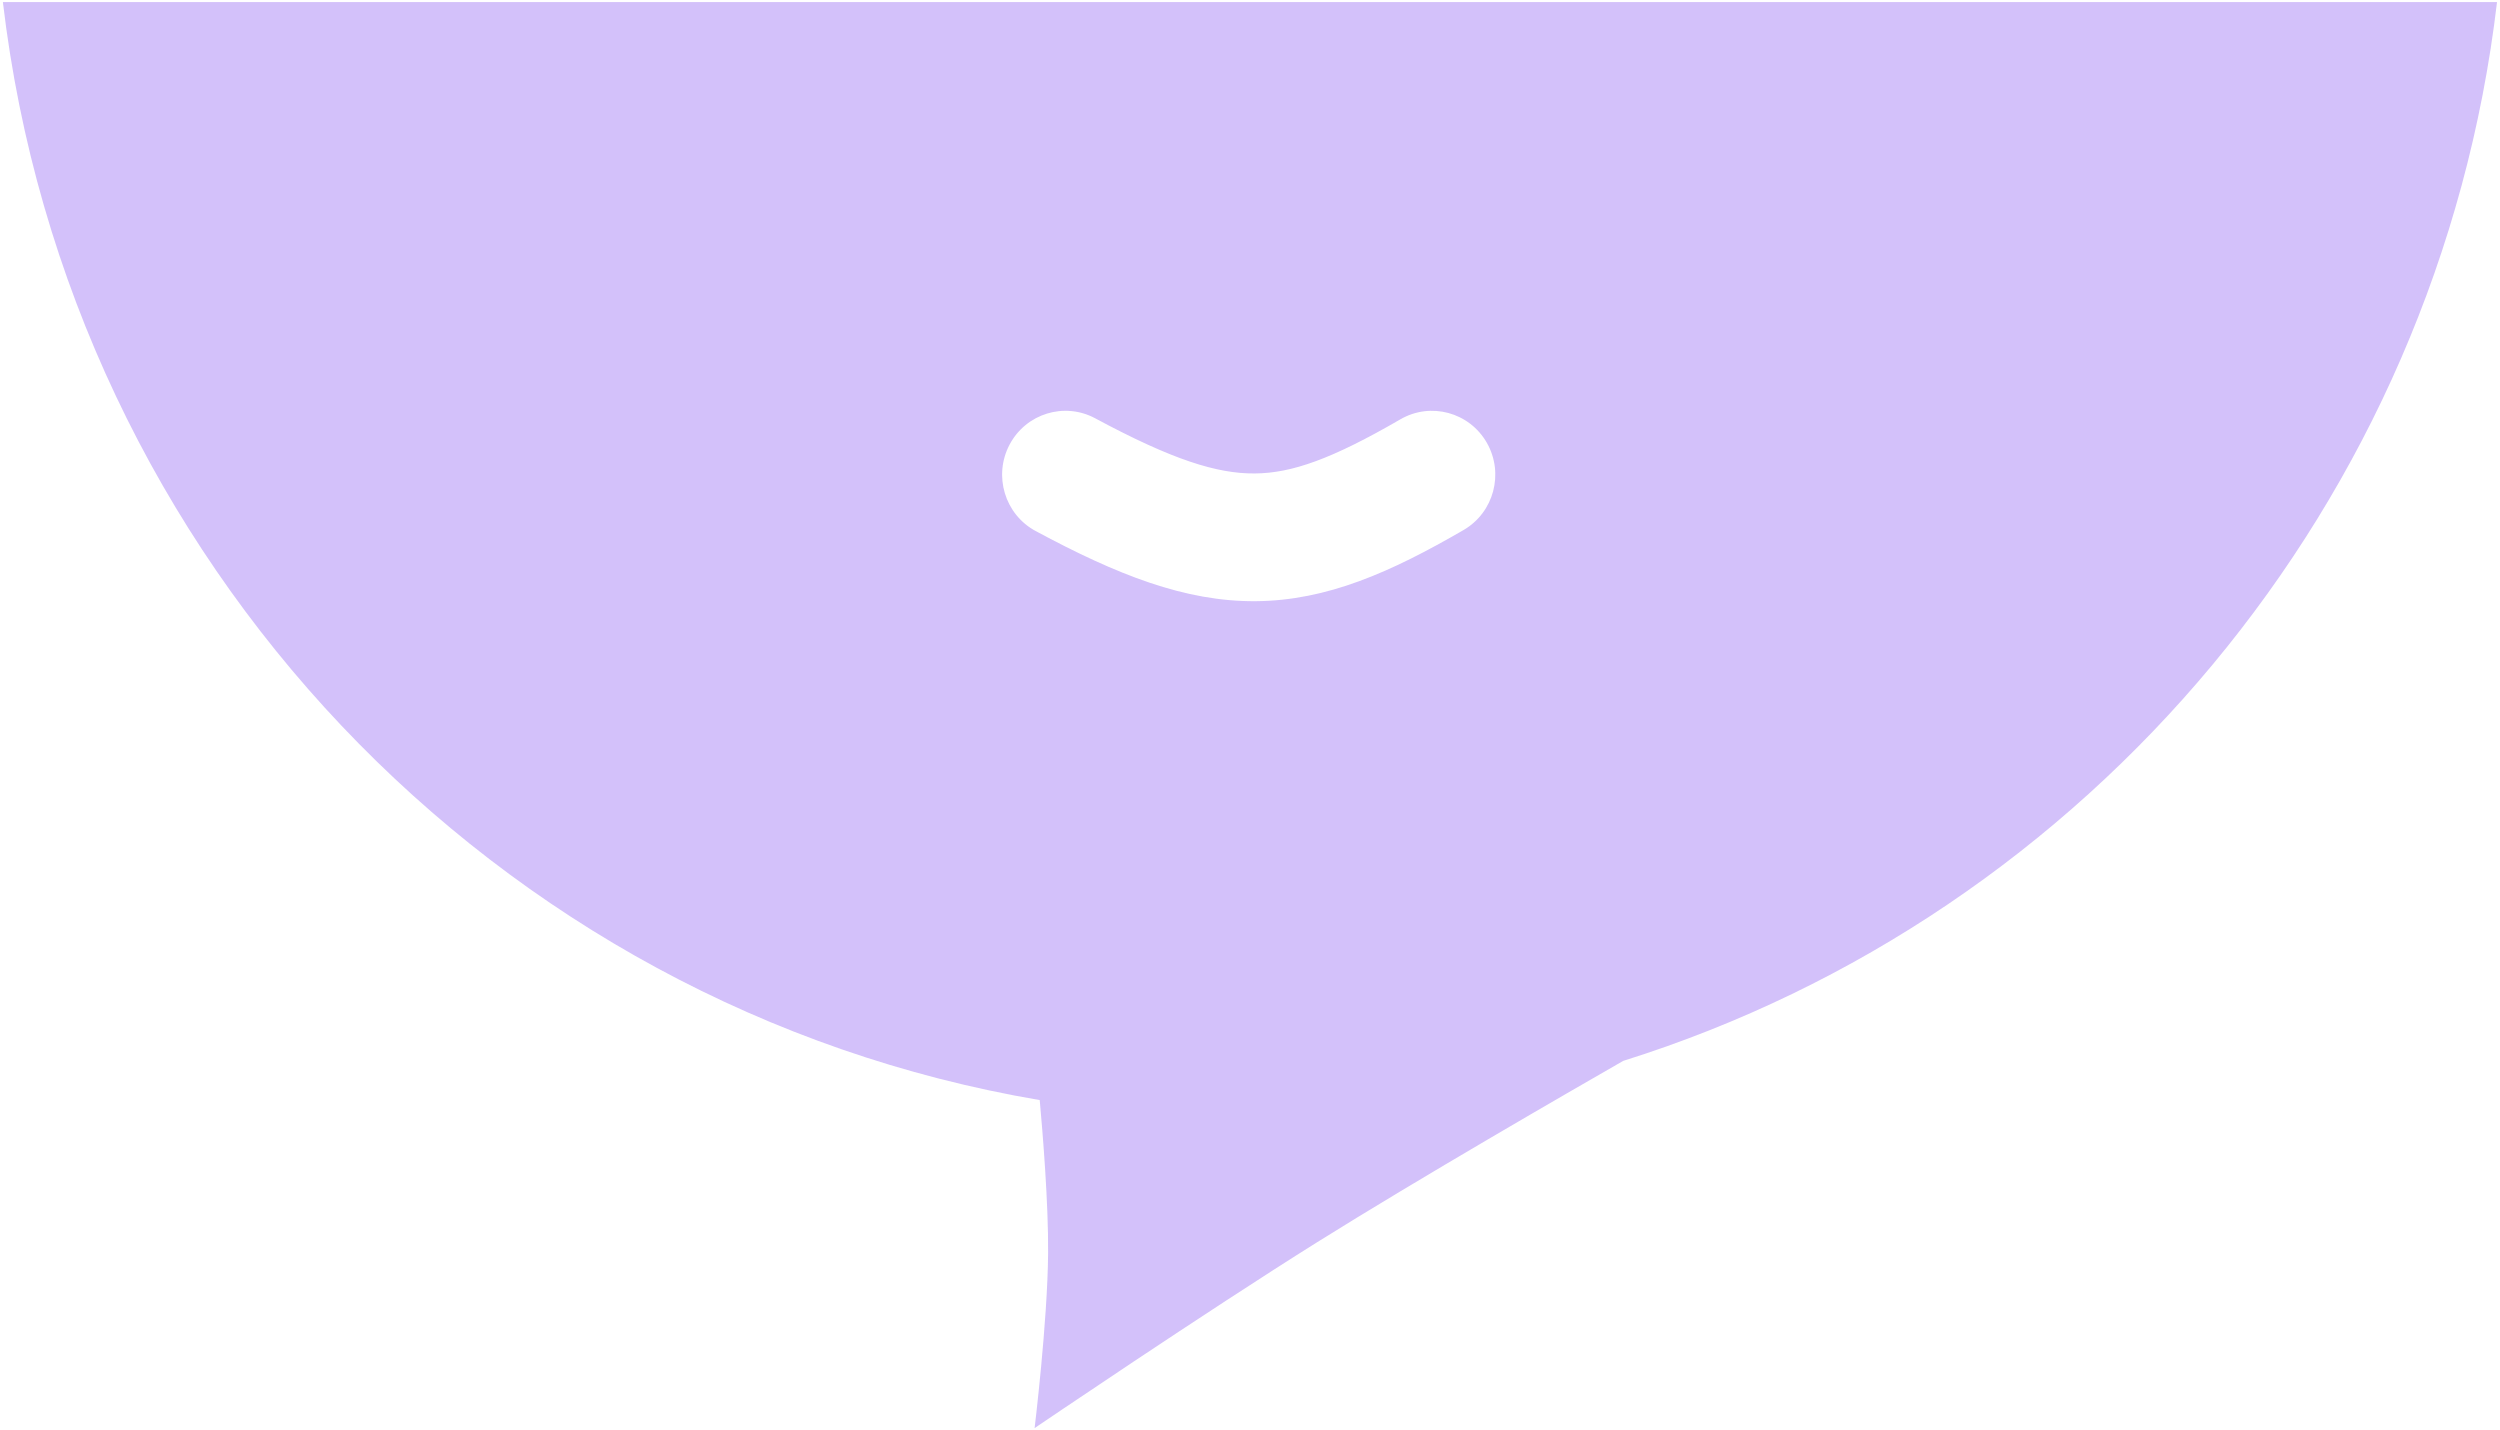 <svg width="229" height="131" viewBox="0 0 229 131" fill="none" xmlns="http://www.w3.org/2000/svg">
<g clip-path="url(#clip0_1_680)">
<path fill-rule="evenodd" clip-rule="evenodd" d="M0.264 0.191C6.289 51.338 45.301 92.28 95.239 100.768C95.514 103.789 96.045 110.248 96.006 114.819C95.953 121.083 94.77 130.813 94.77 130.813C94.77 130.813 110.402 120.202 120.658 113.783C129.975 107.952 143.836 99.958 148.69 97.175C191.316 83.809 223.317 46.113 228.727 0.191H0.264ZM92.477 40.728C93.985 37.877 97.498 36.798 100.324 38.319C107.403 42.127 111.492 43.398 114.94 43.37C118.34 43.342 122.01 42.044 128.278 38.409C131.055 36.799 134.601 37.764 136.197 40.565C137.794 43.365 136.837 46.941 134.06 48.552C127.415 52.406 121.561 55.016 115.035 55.069C108.555 55.123 102.314 52.65 94.865 48.642C92.039 47.122 90.97 43.578 92.477 40.728Z" fill="#6D31ED" fill-opacity="0.3"/>
</g>
<defs>
<clipPath id="clip0_1_680">
<rect width="229" height="131" fill="white"/>
</clipPath>
</defs>
</svg>

